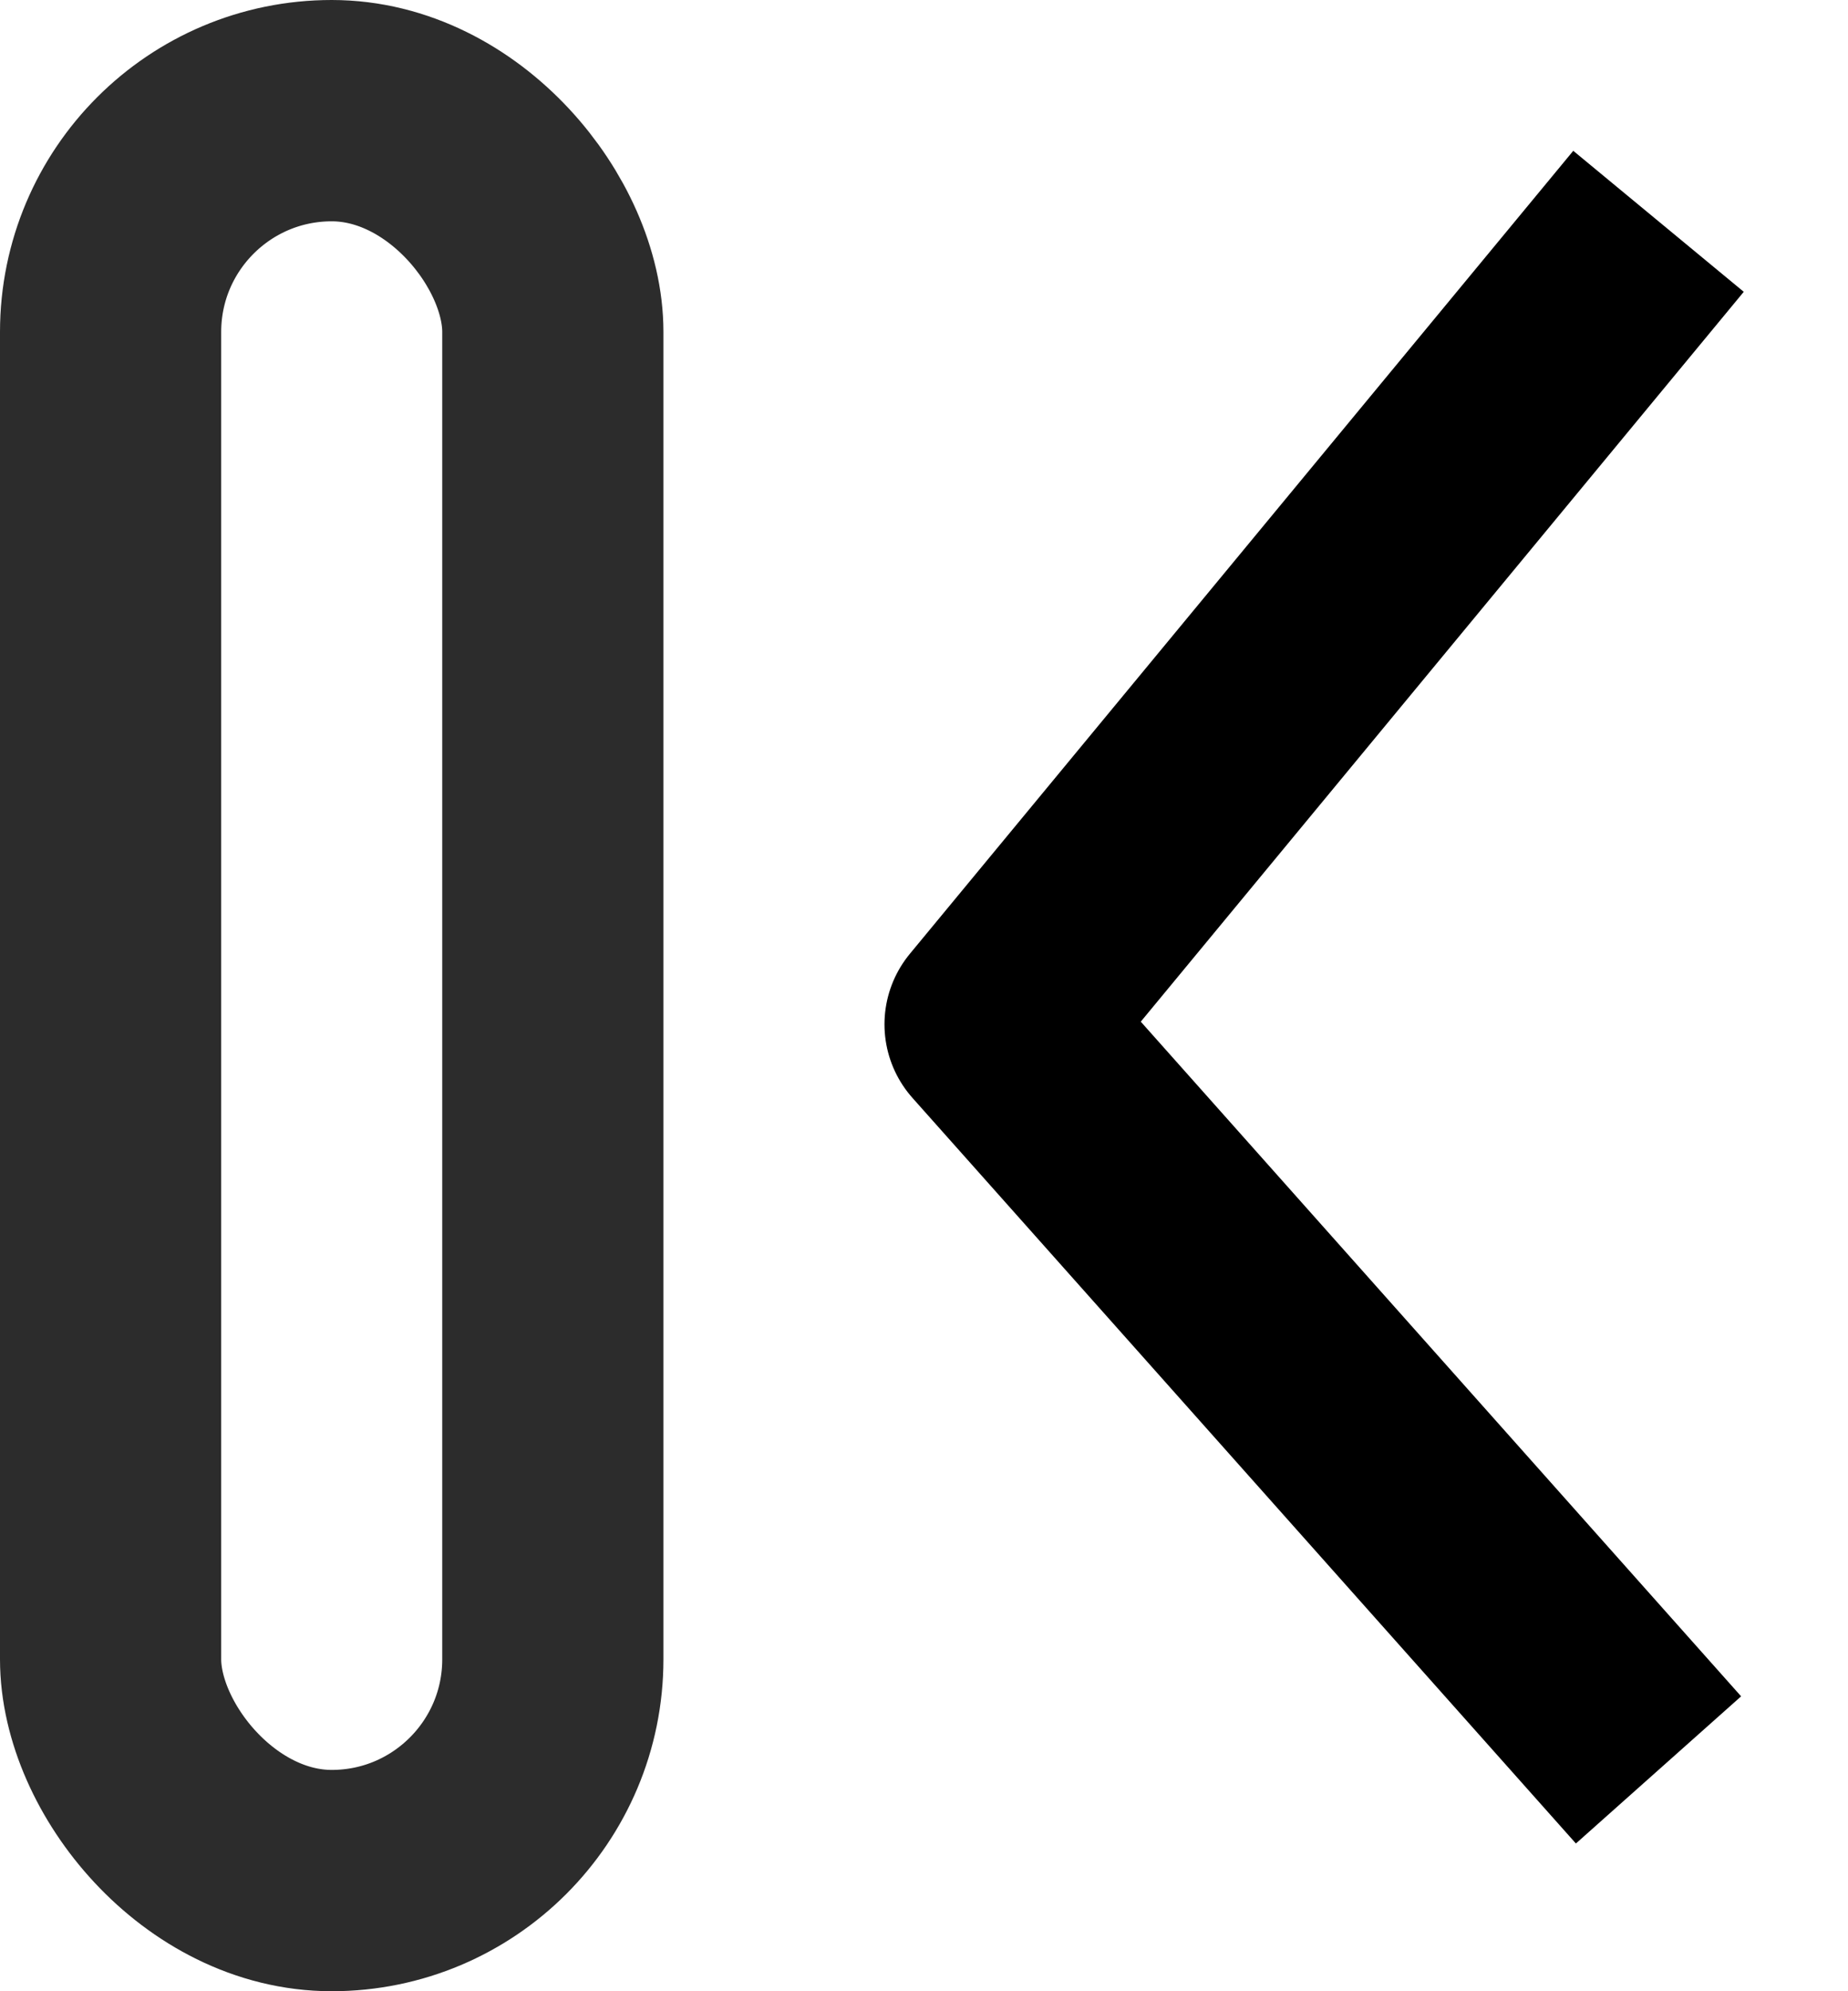 <svg xmlns="http://www.w3.org/2000/svg" width="13" height="14" viewBox="0 0 13 14" fill="none">
<rect x="0.778" y="0.778" width="3.111" height="12.444" rx="1.556" stroke="#2C2C2C" stroke-width="1.556" fill="none"/>
<path d="M11.667 1.556L7 7.202L11.667 12.444" stroke="black" stroke-width="1.556" stroke-linejoin="round" fill="none"/>
</svg>